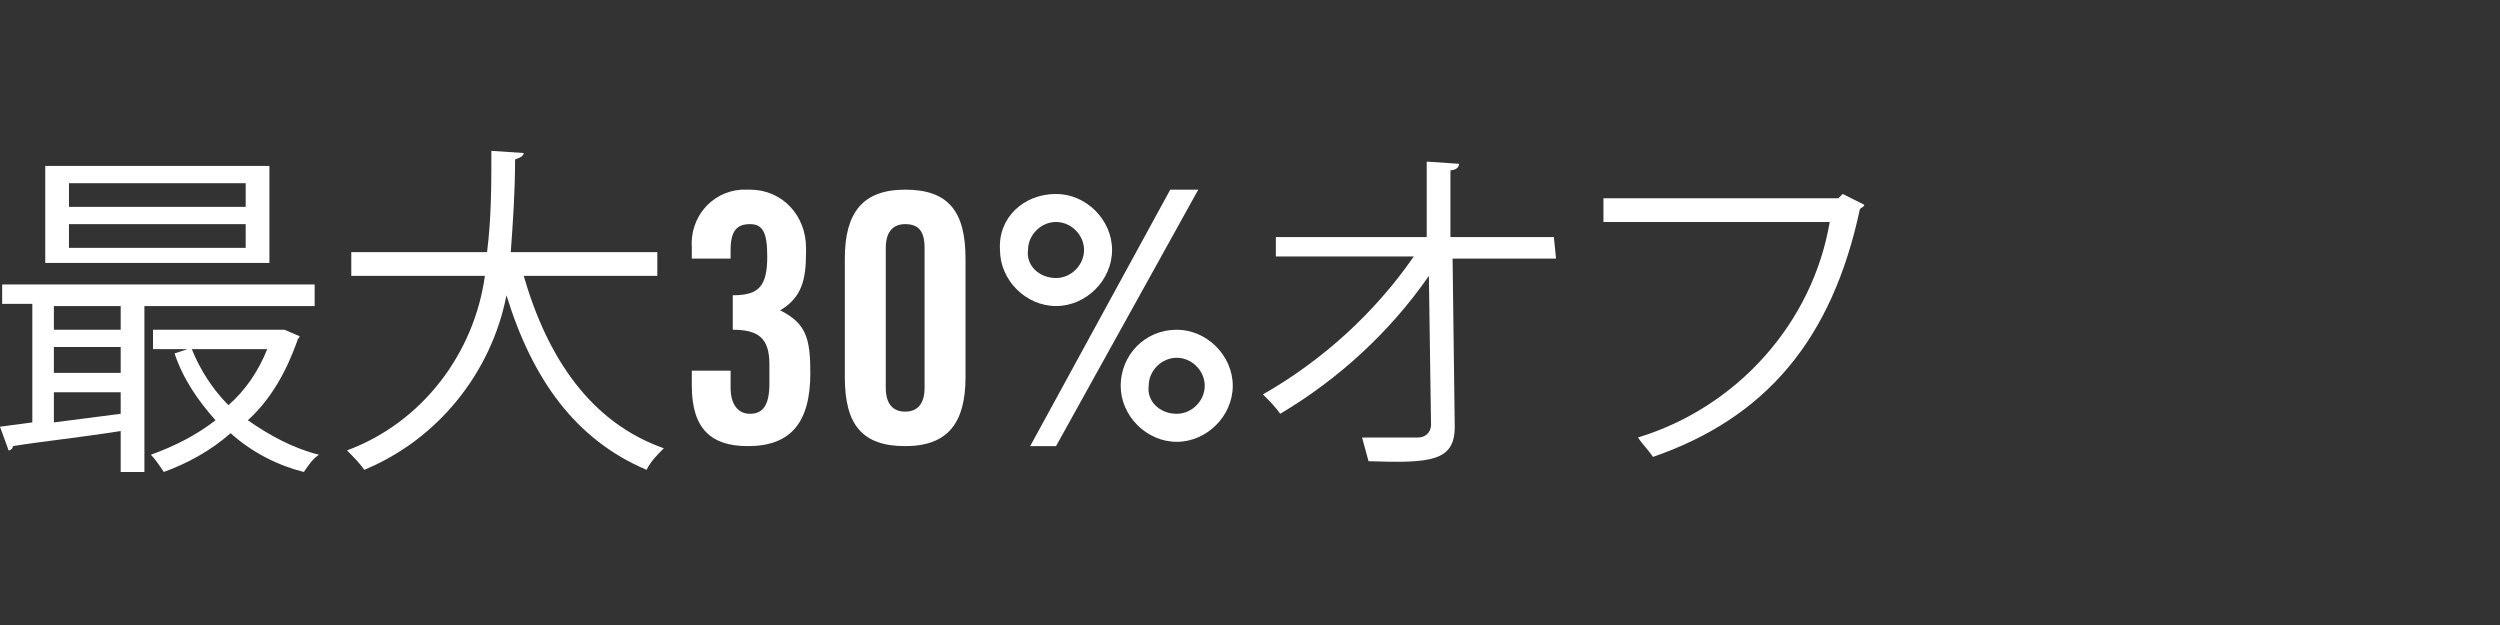 <?xml version="1.0" encoding="utf-8"?>
<!-- Generator: Adobe Illustrator 22.1.0, SVG Export Plug-In . SVG Version: 6.00 Build 0)  -->
<svg version="1.1" id="Layer_1" xmlns="http://www.w3.org/2000/svg" xmlns:xlink="http://www.w3.org/1999/xlink" x="0px" y="0px"
	 viewBox="0 0 116 29" style="enable-background:new 0 0 116 29;" xml:space="preserve">
<rect x="0" y="0" width="116" height="29" fill="#333333" stroke="none"/>
<style type="text/css">
	.st0{fill:#FFFFFF;}
</style>
<title>txt2</title>
<g id="Layer_2_1_">
	<g id="Layer_1-2">
		<path class="st0" d="M14.6,14.2H6.7v7.7H5.6V20c-1.9,0.3-3.8,0.5-5,0.7c0,0.1-0.1,0.2-0.2,0.2L0,19.8l1.5-0.2v-5.5H0.1v-0.9h14.5
			V14.2z M12.5,7.7v4.5H2.1V7.7H12.5z M5.6,15.3v-1.1H2.5v1.1H5.6z M5.6,17.3v-1.2H2.5v1.2L5.6,17.3z M2.5,18.2v1.4l3.1-0.4v-1H2.5z
			 M11.4,9.6V8.5H3.2v1.1H11.4z M11.4,11.5v-1.1H3.2v1.1L11.4,11.5z M13.2,15.3l0.7,0.3c0,0.1-0.1,0.1-0.1,0.2
			c-0.5,1.4-1.2,2.7-2.3,3.7c1,0.7,2.1,1.3,3.3,1.6c-0.3,0.2-0.5,0.5-0.7,0.8c-1.2-0.3-2.4-0.9-3.4-1.8c-0.9,0.8-2,1.4-3.1,1.8
			c-0.2-0.3-0.4-0.6-0.6-0.8c1.1-0.4,2.1-0.9,3-1.6c-0.8-0.9-1.5-1.9-1.9-3.1l0.6-0.2H7.1v-0.9H13L13.2,15.3z M8.9,16.2
			c0.4,1,1,1.9,1.7,2.6c0.8-0.7,1.4-1.6,1.8-2.6L8.9,16.2z"/>
		<path class="st0" d="M30.5,12.8h-6.2c1.1,3.8,3.1,6.8,6.5,8c-0.3,0.3-0.6,0.6-0.8,1c-3.3-1.4-5.3-4.2-6.5-8.1
			c-0.7,3.6-3.2,6.7-6.6,8.1c-0.2-0.3-0.5-0.6-0.8-0.9c3.5-1.3,5.9-4.5,6.4-8.1h-6.2v-1.1h6.3c0.2-1.6,0.2-3.1,0.2-4.7l1.5,0.1
			c0,0.1-0.1,0.2-0.4,0.3c0,1.5-0.1,2.9-0.2,4.3h6.8L30.5,12.8z"/>
		<path class="st0" d="M33.9,17.2V18c0,0.7,0.3,1.2,0.9,1.2c0.6,0,0.9-0.4,0.9-1.4v-0.9c0-1.2-0.5-1.6-1.7-1.6v-1.6
			c1.2,0,1.6-0.4,1.6-1.8c0-1.1-0.2-1.5-0.8-1.5s-0.9,0.3-0.9,1.2V12h-1.8v-0.5c-0.1-1.4,0.9-2.6,2.3-2.7c0.1,0,0.3,0,0.4,0
			c1.5,0,2.6,1.2,2.6,2.7c0,0.1,0,0.2,0,0.2c0,1.3-0.2,2.1-1.2,2.7c1.2,0.6,1.4,1.3,1.4,2.9c0,2.3-0.9,3.4-2.9,3.4
			c-1.7,0-2.6-0.8-2.6-2.8v-0.7H33.9z"/>
		<path class="st0" d="M39.2,12c0-2.1,0.8-3.2,2.8-3.2c2,0,2.8,1,2.8,3.2v5.5c0,2.1-0.8,3.2-2.8,3.2c-2,0-2.8-1-2.8-3.2V12z
			 M42.9,11.5c0-0.8-0.3-1.1-0.9-1.1c-0.6,0-0.9,0.4-0.9,1.1V18c0,0.7,0.3,1.1,0.9,1.1c0.6,0,0.9-0.4,0.9-1.1V11.5z"/>
		<path class="st0" d="M49,9c1.4,0,2.6,1.2,2.6,2.6c0,1.4-1.2,2.6-2.6,2.6c-1.4,0-2.6-1.2-2.6-2.6c0,0,0,0,0,0
			C46.3,10.1,47.5,9,49,9z M49,12.9c0.7,0,1.3-0.6,1.3-1.3s-0.6-1.3-1.3-1.3c-0.7,0-1.3,0.6-1.3,1.3c0,0,0,0,0,0
			C47.6,12.3,48.2,12.9,49,12.9z M55.6,8.8l-6.6,11.9h-1.2l6.5-11.9H55.6z M54.6,15.3c1.4,0,2.6,1.2,2.6,2.6c0,1.4-1.2,2.6-2.6,2.6
			c-1.4,0-2.6-1.2-2.6-2.6l0,0C52,16.5,53.1,15.3,54.6,15.3L54.6,15.3z M54.6,19.2c0.7,0,1.3-0.6,1.3-1.3s-0.6-1.3-1.3-1.3
			c-0.7,0-1.3,0.6-1.3,1.3c0,0,0,0,0,0C53.2,18.6,53.8,19.2,54.6,19.2L54.6,19.2z"/>
		<path class="st0" d="M72.2,12h-4.8l0.1,7.8c0,1.6-1.1,1.7-4,1.6c-0.1-0.4-0.2-0.7-0.3-1.1c1.1,0,2.3,0,2.6,0
			c0.3,0,0.6-0.2,0.6-0.6c0,0,0,0,0,0l-0.1-6.9c-1.8,2.6-4.2,4.8-6.9,6.4c-0.2-0.3-0.5-0.6-0.8-0.9c2.8-1.6,5.2-3.8,7-6.4h-6.4V11h7
			V7.5l1.5,0.1c0,0.2-0.2,0.3-0.4,0.3V11h4.8L72.2,12z"/>
		<path class="st0" d="M86.5,9.5c0,0.1-0.1,0.1-0.2,0.2c-1.3,6.1-4.4,9.7-9.6,11.5c-0.2-0.3-0.5-0.6-0.7-0.9c4.6-1.4,8.1-5.3,8.9-10
			H74.4V9.2h10.9L85.5,9L86.5,9.5z"/>
	</g>
</g>
</svg>
